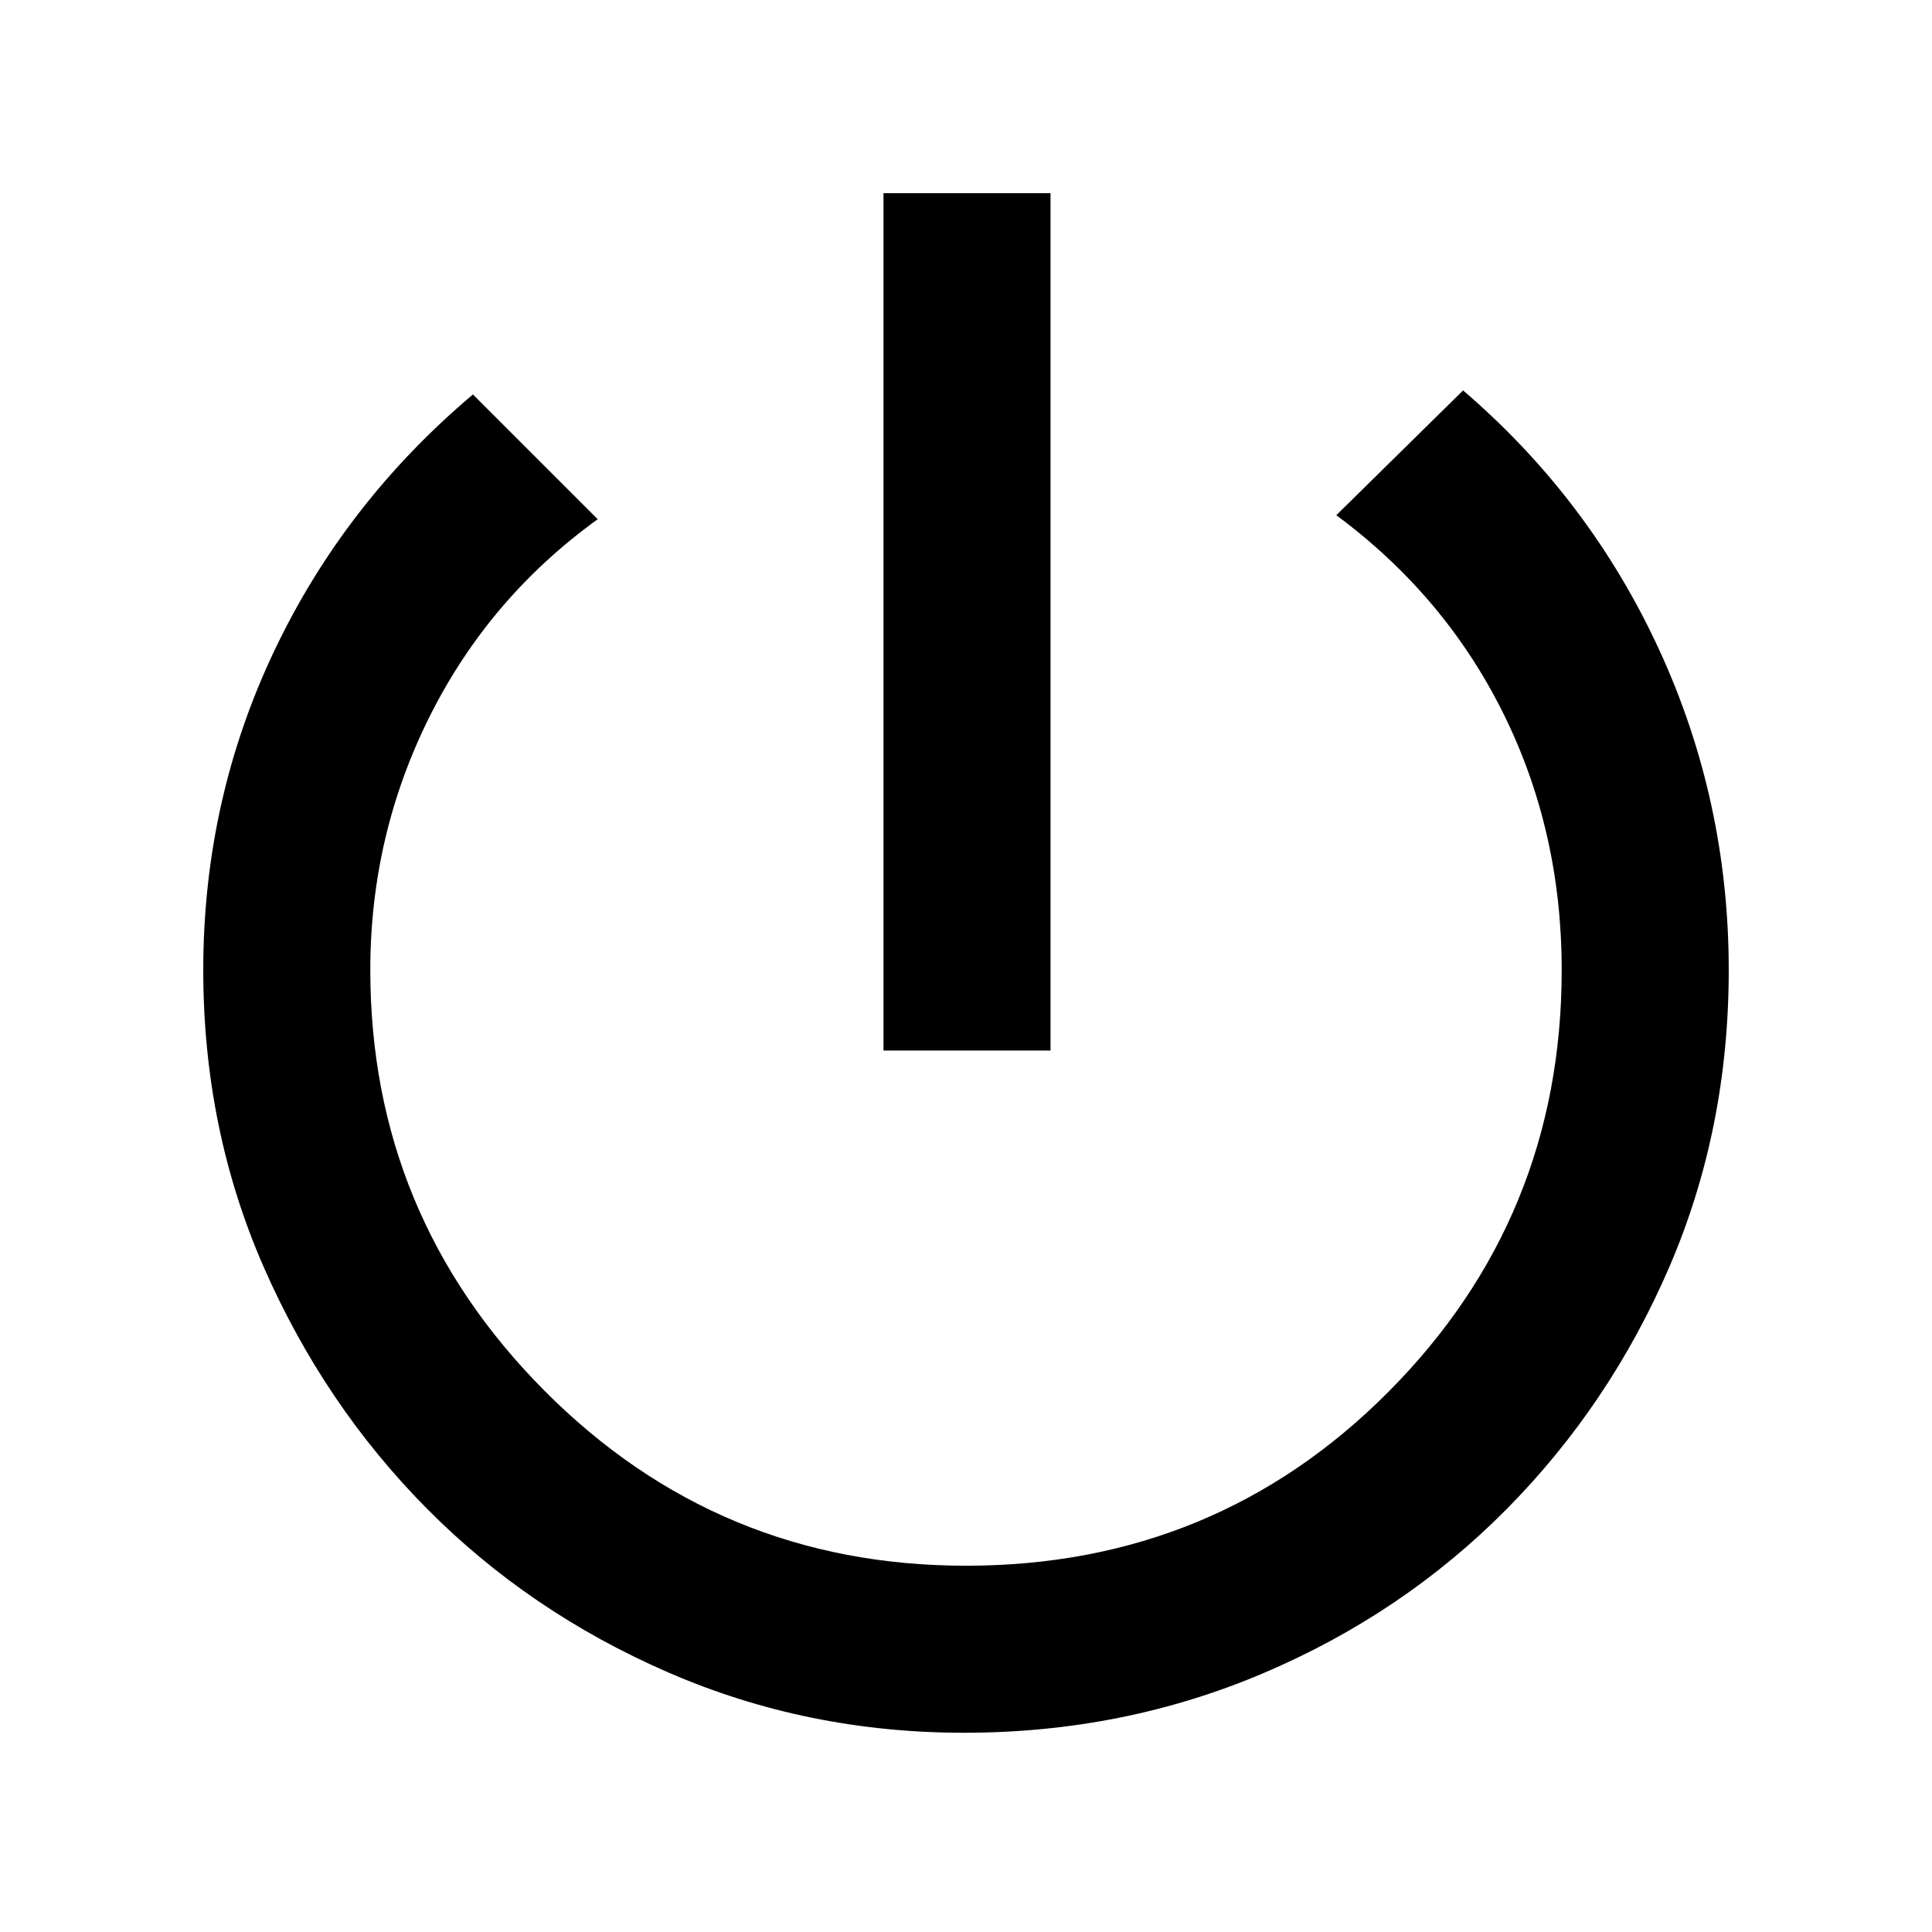<svg xmlns="http://www.w3.org/2000/svg" height="48" width="48"><path d="M21.95 26.1V4.8H26.1V26.1ZM23.95 43.05Q20.05 43.05 16.6 41.55Q13.15 40.05 10.6 37.475Q8.05 34.9 6.55 31.475Q5.05 28.05 5.05 24.1Q5.05 19.9 6.8 16.2Q8.55 12.5 11.75 9.8L14.85 12.9Q12.15 14.85 10.675 17.8Q9.2 20.75 9.2 24.1Q9.2 30.2 13.525 34.55Q17.85 38.9 24 38.9Q30.2 38.9 34.5 34.575Q38.8 30.25 38.8 24.1Q38.8 20.65 37.35 17.725Q35.9 14.8 33.2 12.8L36.35 9.7Q39.5 12.4 41.225 16.15Q42.95 19.9 42.95 24.1Q42.95 28.05 41.475 31.475Q40 34.9 37.425 37.5Q34.85 40.1 31.375 41.575Q27.9 43.05 23.95 43.05Z"/></svg>